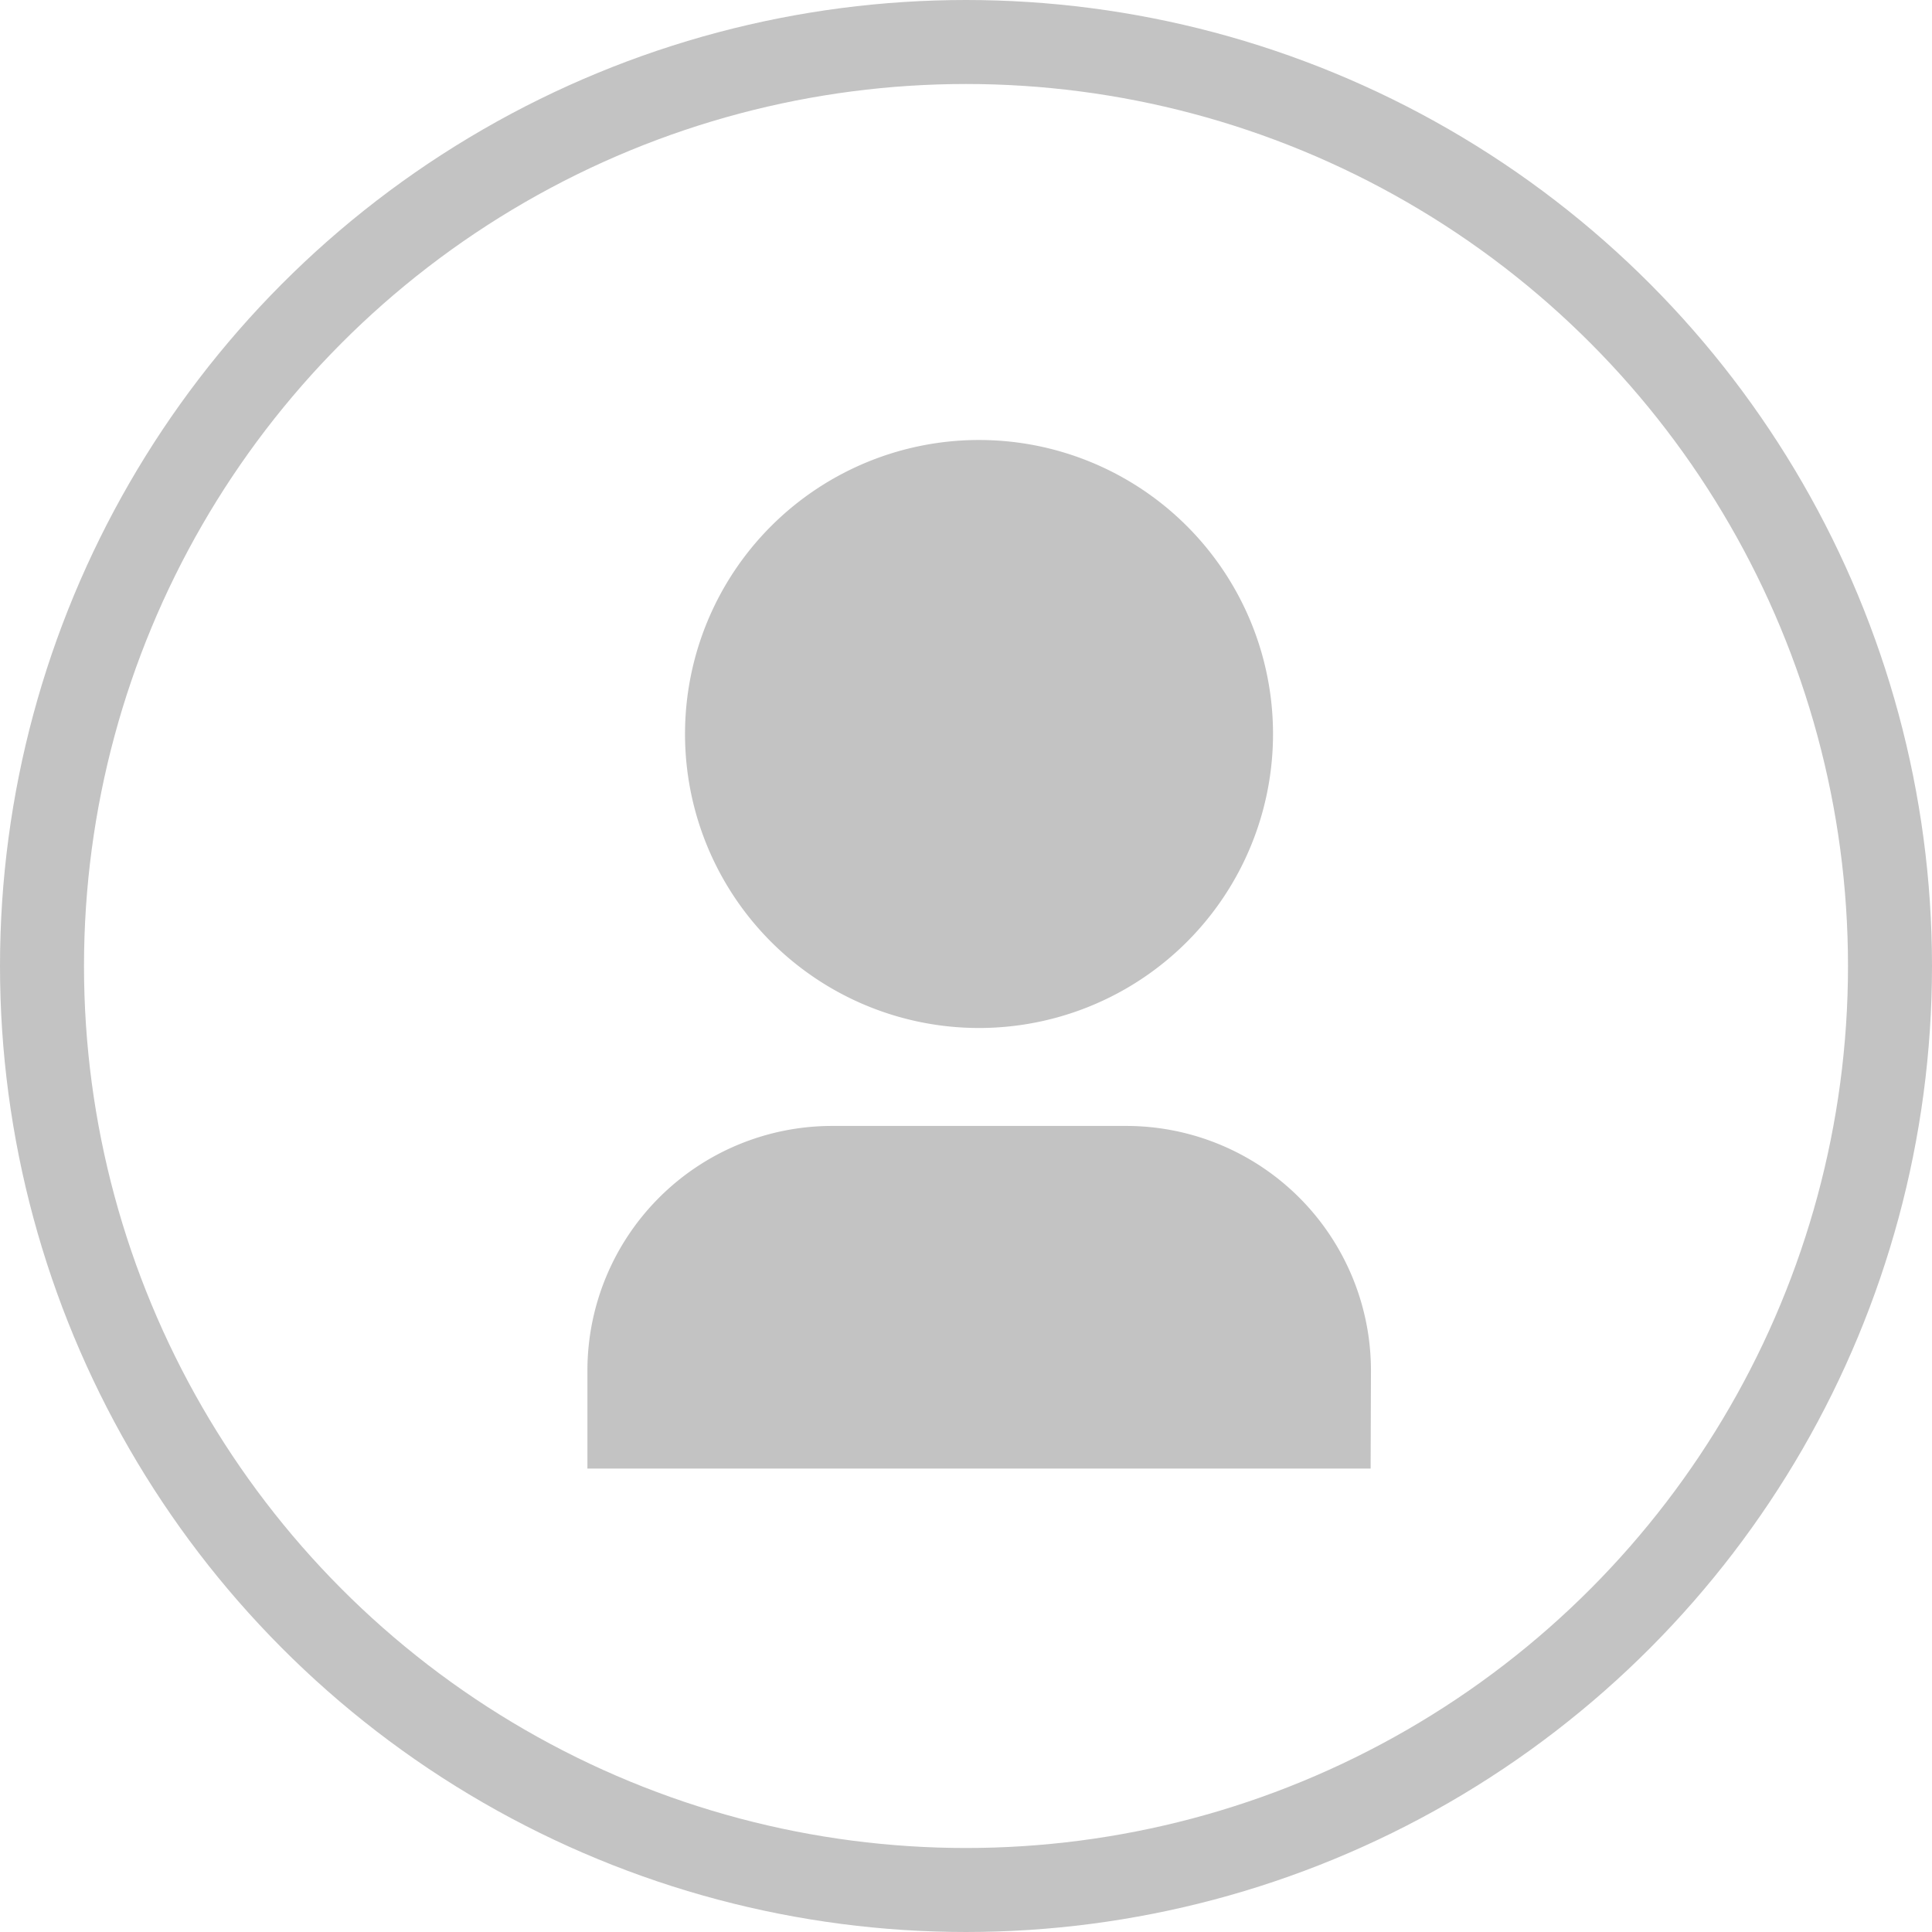 <svg xmlns="http://www.w3.org/2000/svg" width="23" height="23" viewBox="0 0 23 23">
  <g id="Group_11" data-name="Group 11" transform="translate(-1156 -17)">
    <g id="Group_10" data-name="Group 10" transform="translate(1160.662 21.662)">
      <path id="Path_97934" data-name="Path 97934" d="M0,0H13.986V13.986H0Z" fill="none"/>
      <path id="Path_97935" data-name="Path 97935" d="M13.324,13.238H4V12.072A2.914,2.914,0,0,1,6.914,9.159h3.5a2.914,2.914,0,0,1,2.914,2.914ZM8.662,7.993a3.5,3.5,0,1,1,3.5-3.5A3.5,3.5,0,0,1,8.662,7.993Z" transform="translate(-1.669 -0.417)" fill="#c3c3c3"/>
    </g>
    <g id="Ellipse_1" data-name="Ellipse 1" transform="translate(1156 17)" fill="none" stroke="#c3c3c3" stroke-width="1">
      <circle cx="11.5" cy="11.5" r="11.5" stroke="none"/>
      <circle cx="11.5" cy="11.5" r="11" fill="none"/>
    </g>
  </g>
</svg>
